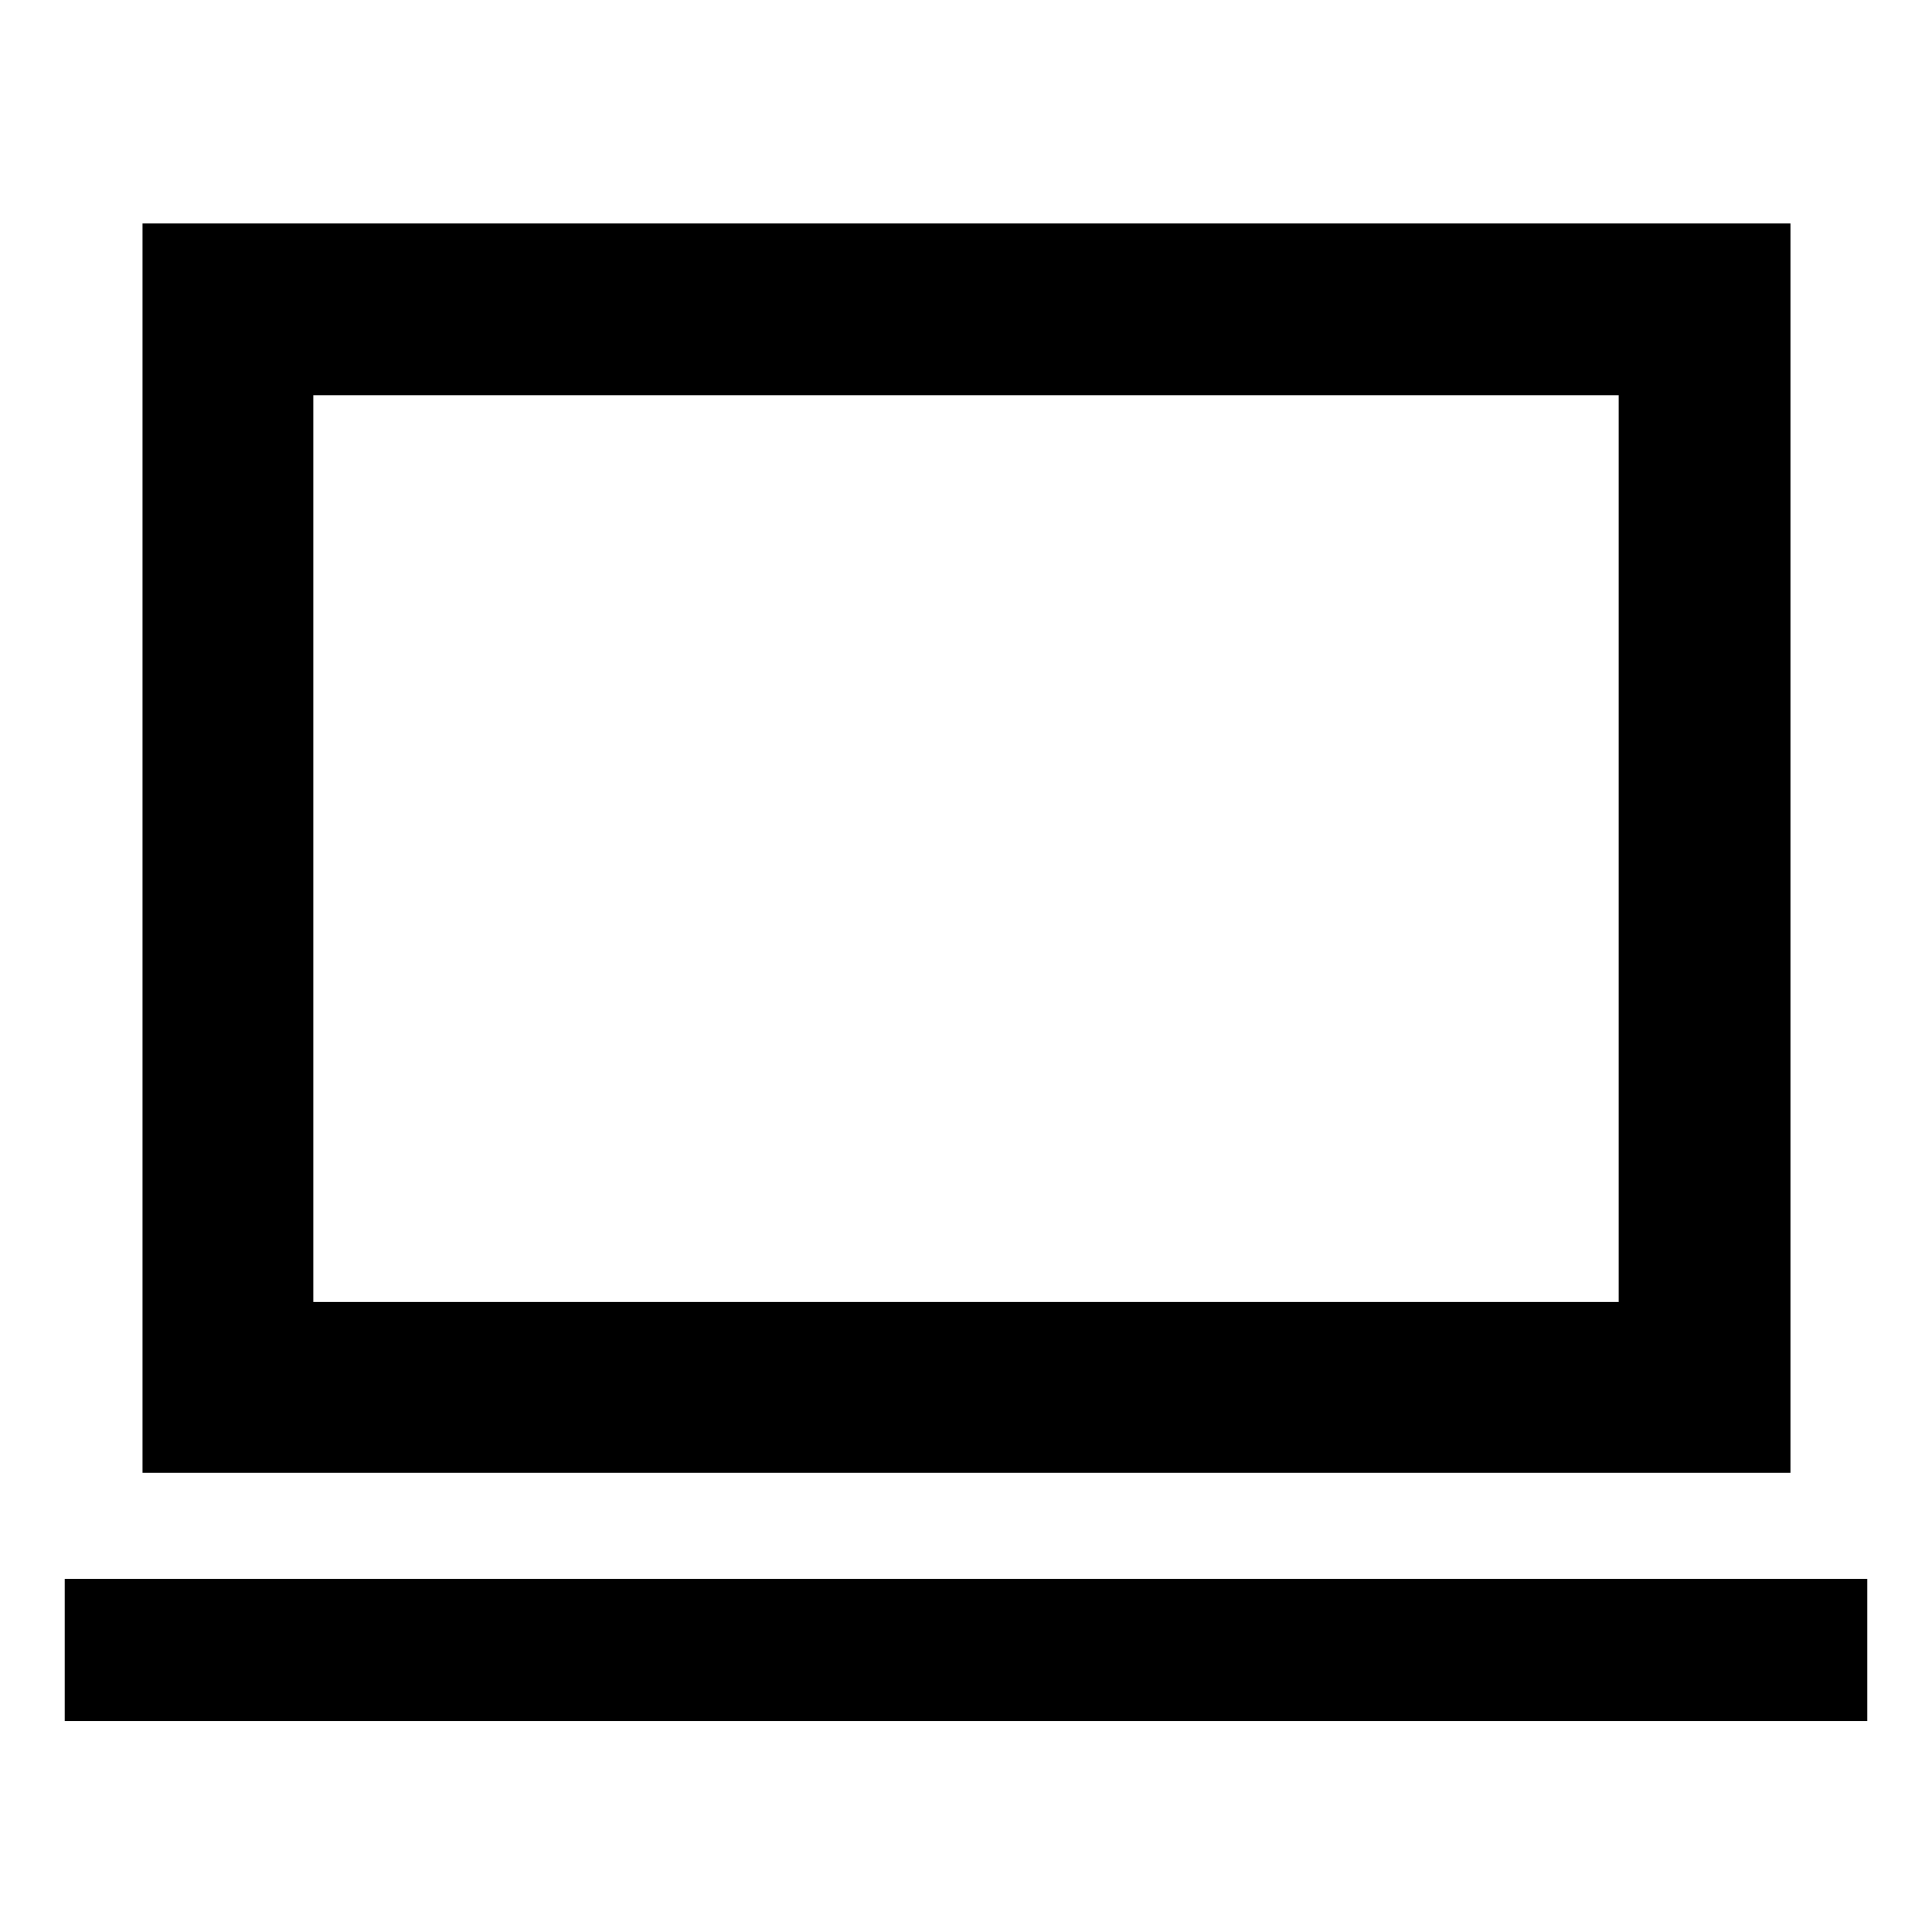 <svg xmlns="http://www.w3.org/2000/svg" height="40" viewBox="0 -960 960 960" width="40"><path d="M32.16-104.82v-70.69h895.68v70.69H32.16Zm38.68-123.35v-620.7h818.7v620.7H70.84Zm84.81-84.82h648.7v-450.69h-648.7v450.69Zm0 0v-450.69 450.69Z"/></svg>